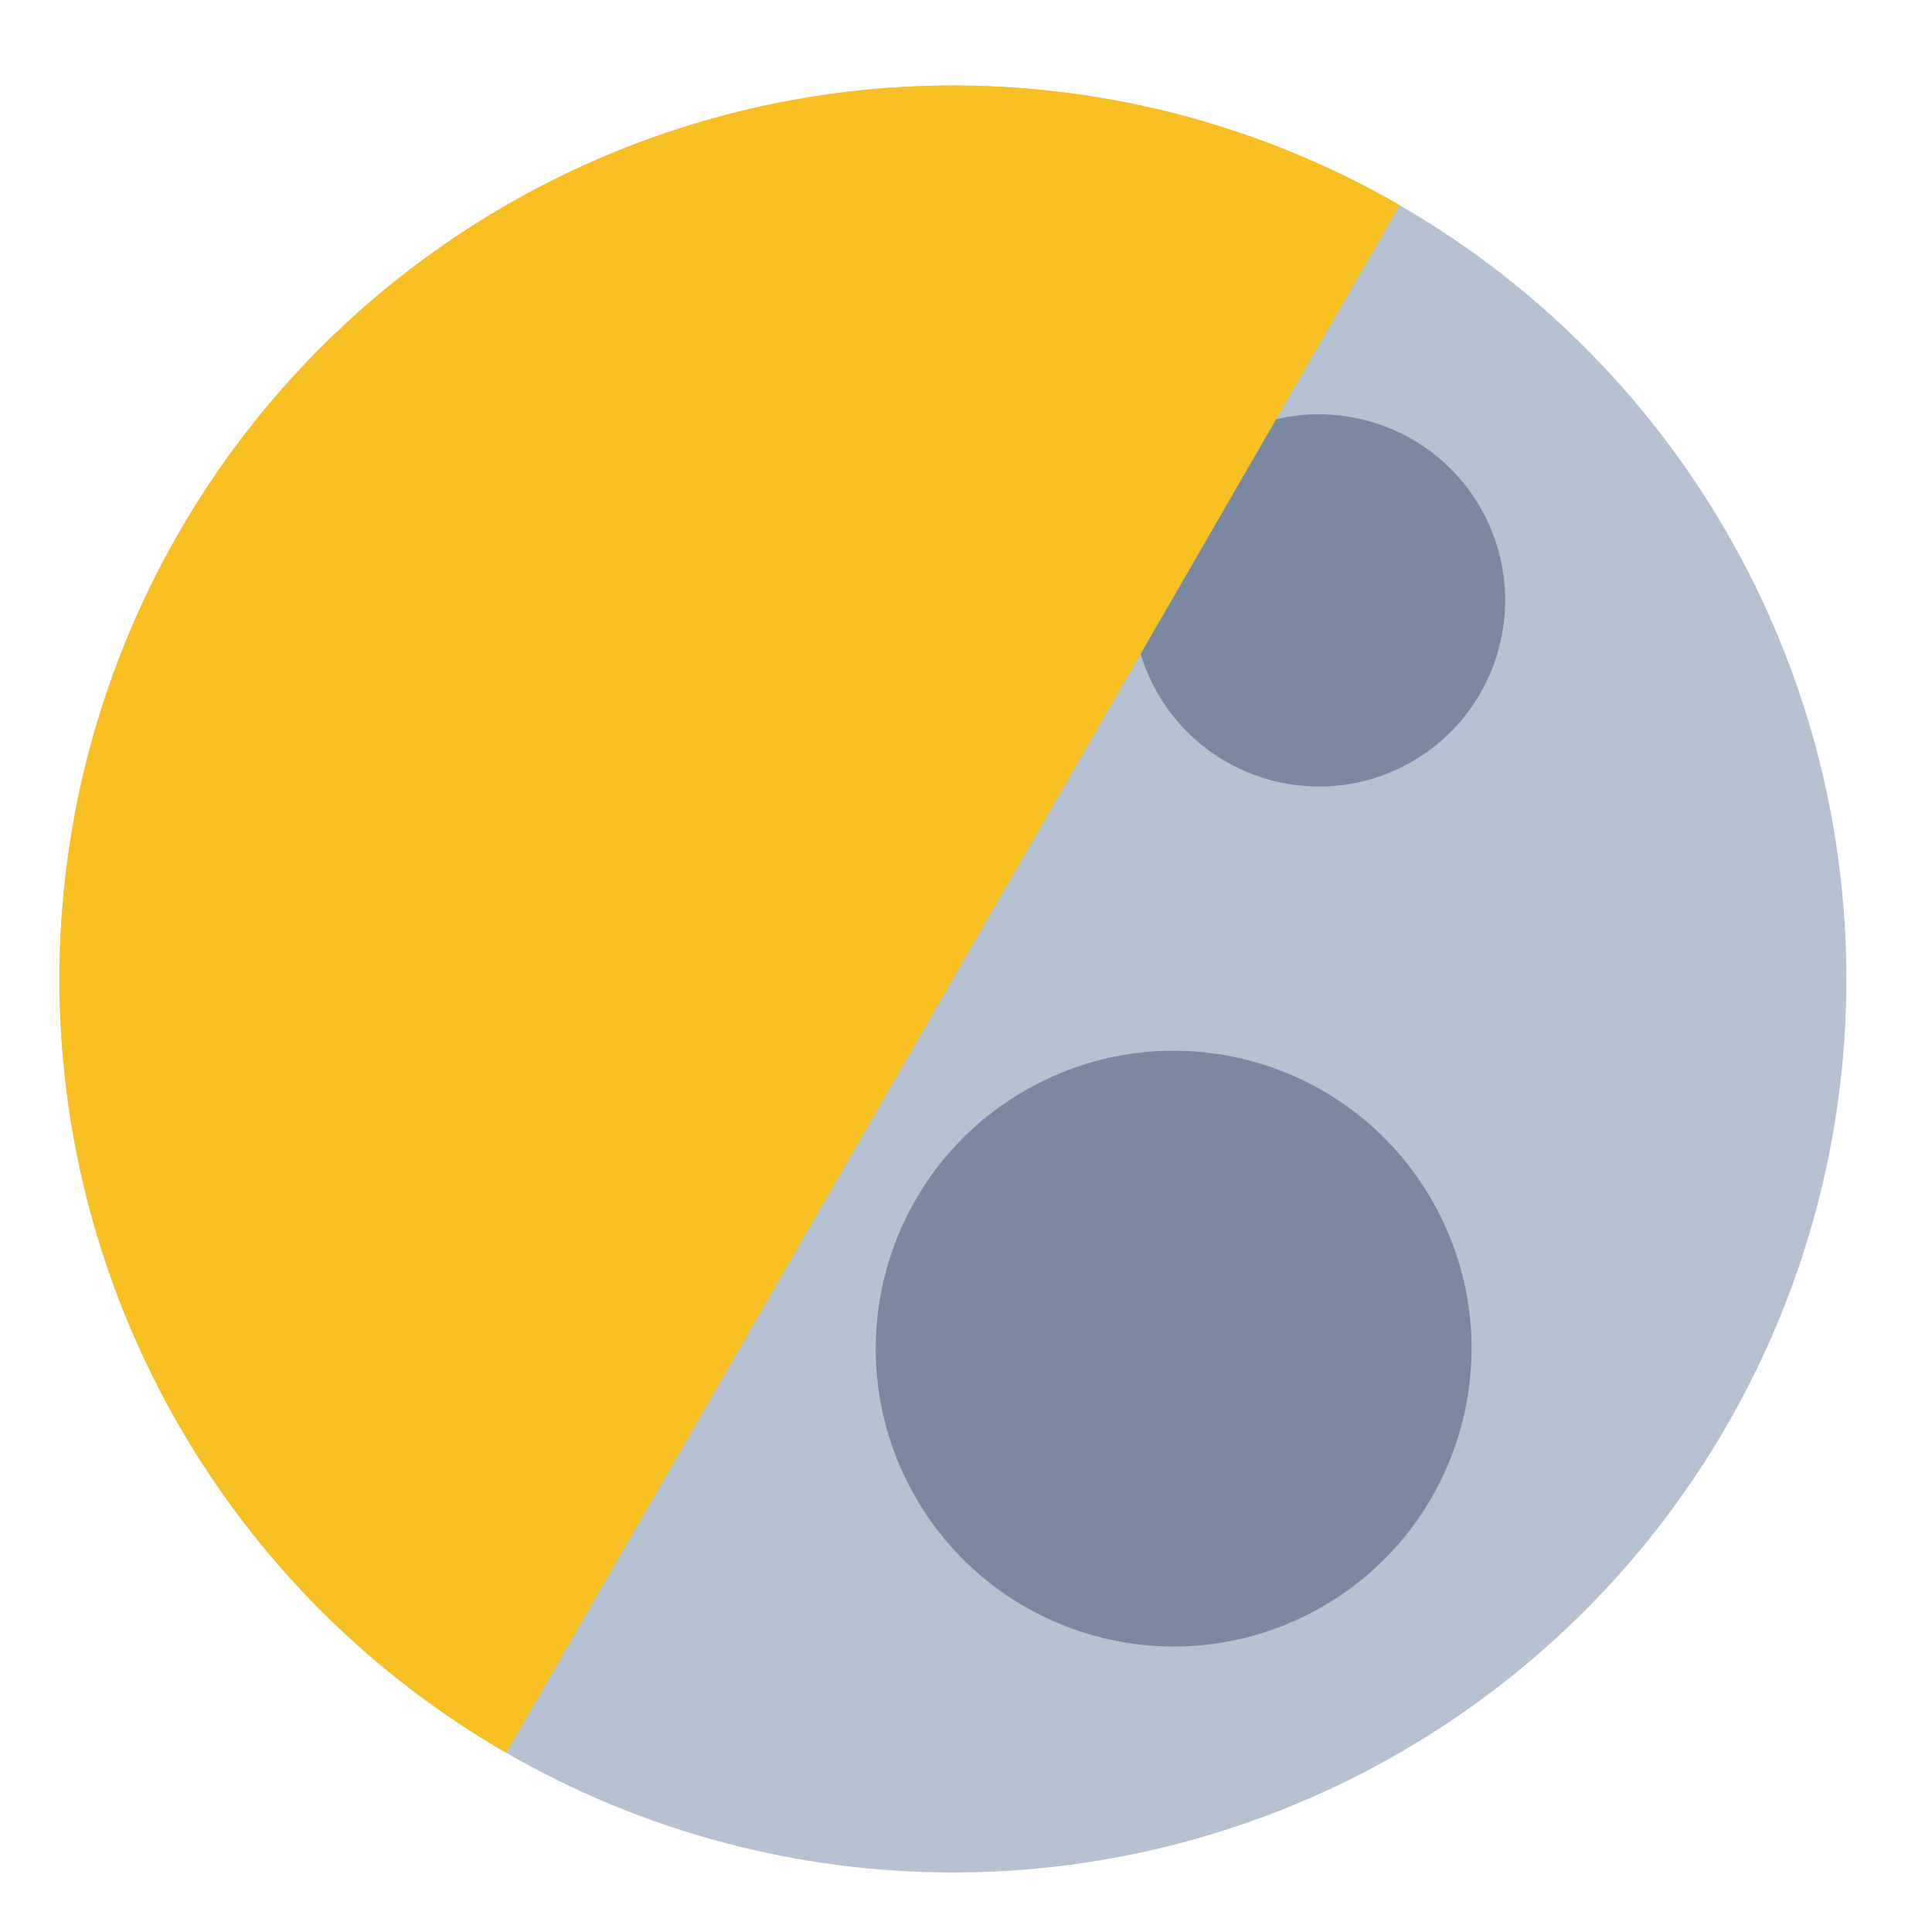 <svg fill="none" height="32" viewBox="0 0 32 32" width="32" xmlns="http://www.w3.org/2000/svg"><circle cx="15.785" cy="16.215" fill="#b6c1d1" r="14.799" transform="matrix(-.5 -.866 .866 -.5 9.634 37.993)"/><path d="m16.974 18.065c2.359-1.362 5.376-.554 6.738 1.806 1.362 2.359.554 5.376-1.806 6.739-2.359 1.362-5.376.554-6.739-1.806s-.554-5.376 1.806-6.739z" fill="#7b88a1"/><path d="m20.305 7.275c1.475-.851 3.36-.346 4.212 1.128.851 1.475.346 3.36-1.129 4.211-1.475.851-3.36.346-4.212-1.128s-.346-3.36 1.129-4.212z" fill="#7b88a1"/><path d="m8.385 29.031c-3.399-1.962-5.879-5.195-6.895-8.986-1.016-3.791-.484-7.83 1.478-11.23 1.962-3.399 5.195-5.879 8.986-6.895 3.791-1.016 7.83-.484 11.23 1.478l-7.399 12.816z" fill="#f8c022"/></svg>